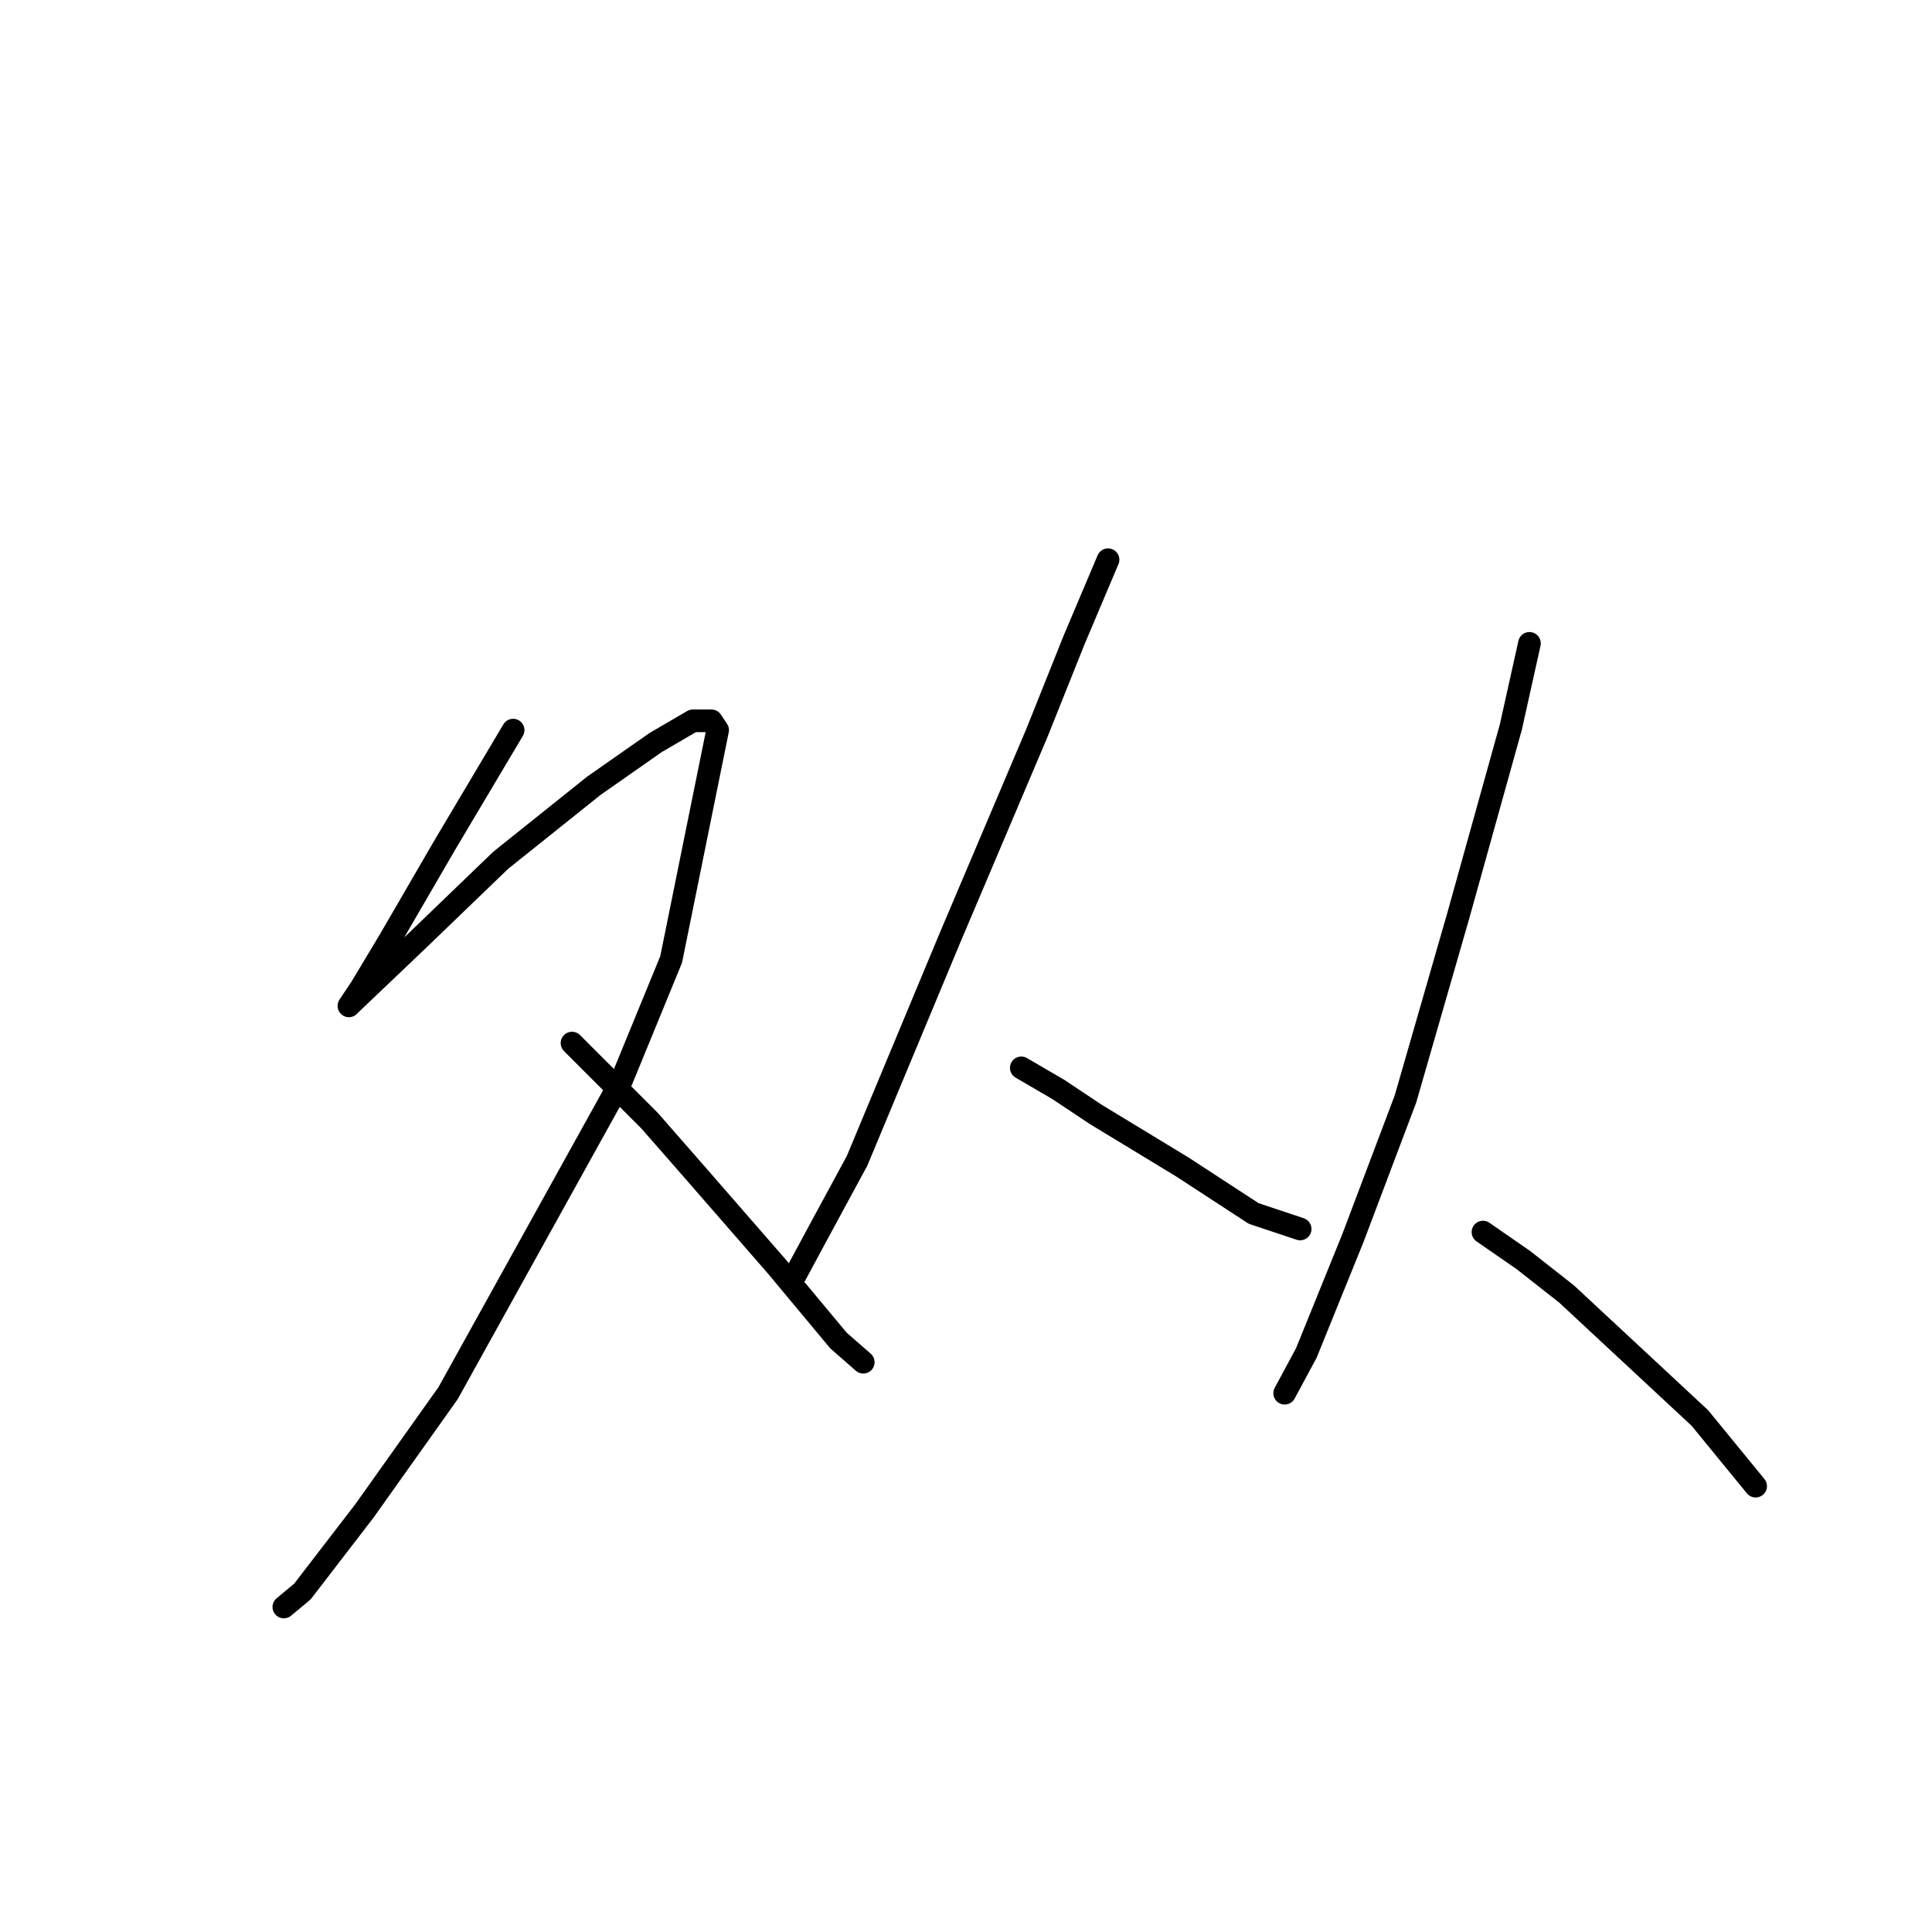<?xml version="1.0" standalone="no"?>
    <svg width="256" height="256" xmlns="http://www.w3.org/2000/svg" version="1.1">
    <polyline stroke="black" stroke-width="3" stroke-linecap="round" fill="transparent" stroke-linejoin="round" points="67.993 96.745 58.96 111.936 51.57 124.663 47.875 130.822 46.232 133.285 46.643 132.875 55.265 124.663 66.35 113.989 78.667 104.135 86.879 98.387 91.806 95.513 94.269 95.513 95.09 96.745 88.932 127.127 82.363 143.139 59.371 184.607 48.285 200.209 40.074 210.883 37.61 212.936 37.61 212.936 " />
        <polyline stroke="black" stroke-width="3" stroke-linecap="round" fill="transparent" stroke-linejoin="round" points="75.793 138.212 86.058 148.477 91.806 155.046 102.891 167.773 111.103 177.627 114.387 180.501 114.387 180.501 " />
        <polyline stroke="black" stroke-width="3" stroke-linecap="round" fill="transparent" stroke-linejoin="round" points="146.822 74.163 142.306 84.838 137.379 97.155 125.883 124.253 113.566 153.814 108.229 163.668 105.355 169.005 105.355 169.005 " />
        <polyline stroke="black" stroke-width="3" stroke-linecap="round" fill="transparent" stroke-linejoin="round" points="135.326 141.497 140.253 144.371 145.18 147.655 156.676 154.635 166.119 160.794 172.278 162.847 172.278 162.847 " />
        <polyline stroke="black" stroke-width="3" stroke-linecap="round" fill="transparent" stroke-linejoin="round" points="202.66 85.249 200.196 96.334 193.217 121.379 186.237 145.603 179.257 164.078 173.099 179.269 170.225 184.607 170.225 184.607 " />
        <polyline stroke="black" stroke-width="3" stroke-linecap="round" fill="transparent" stroke-linejoin="round" points="196.501 163.257 201.839 166.952 207.587 171.469 225.241 187.891 232.632 196.924 232.632 196.924 " />
        </svg>